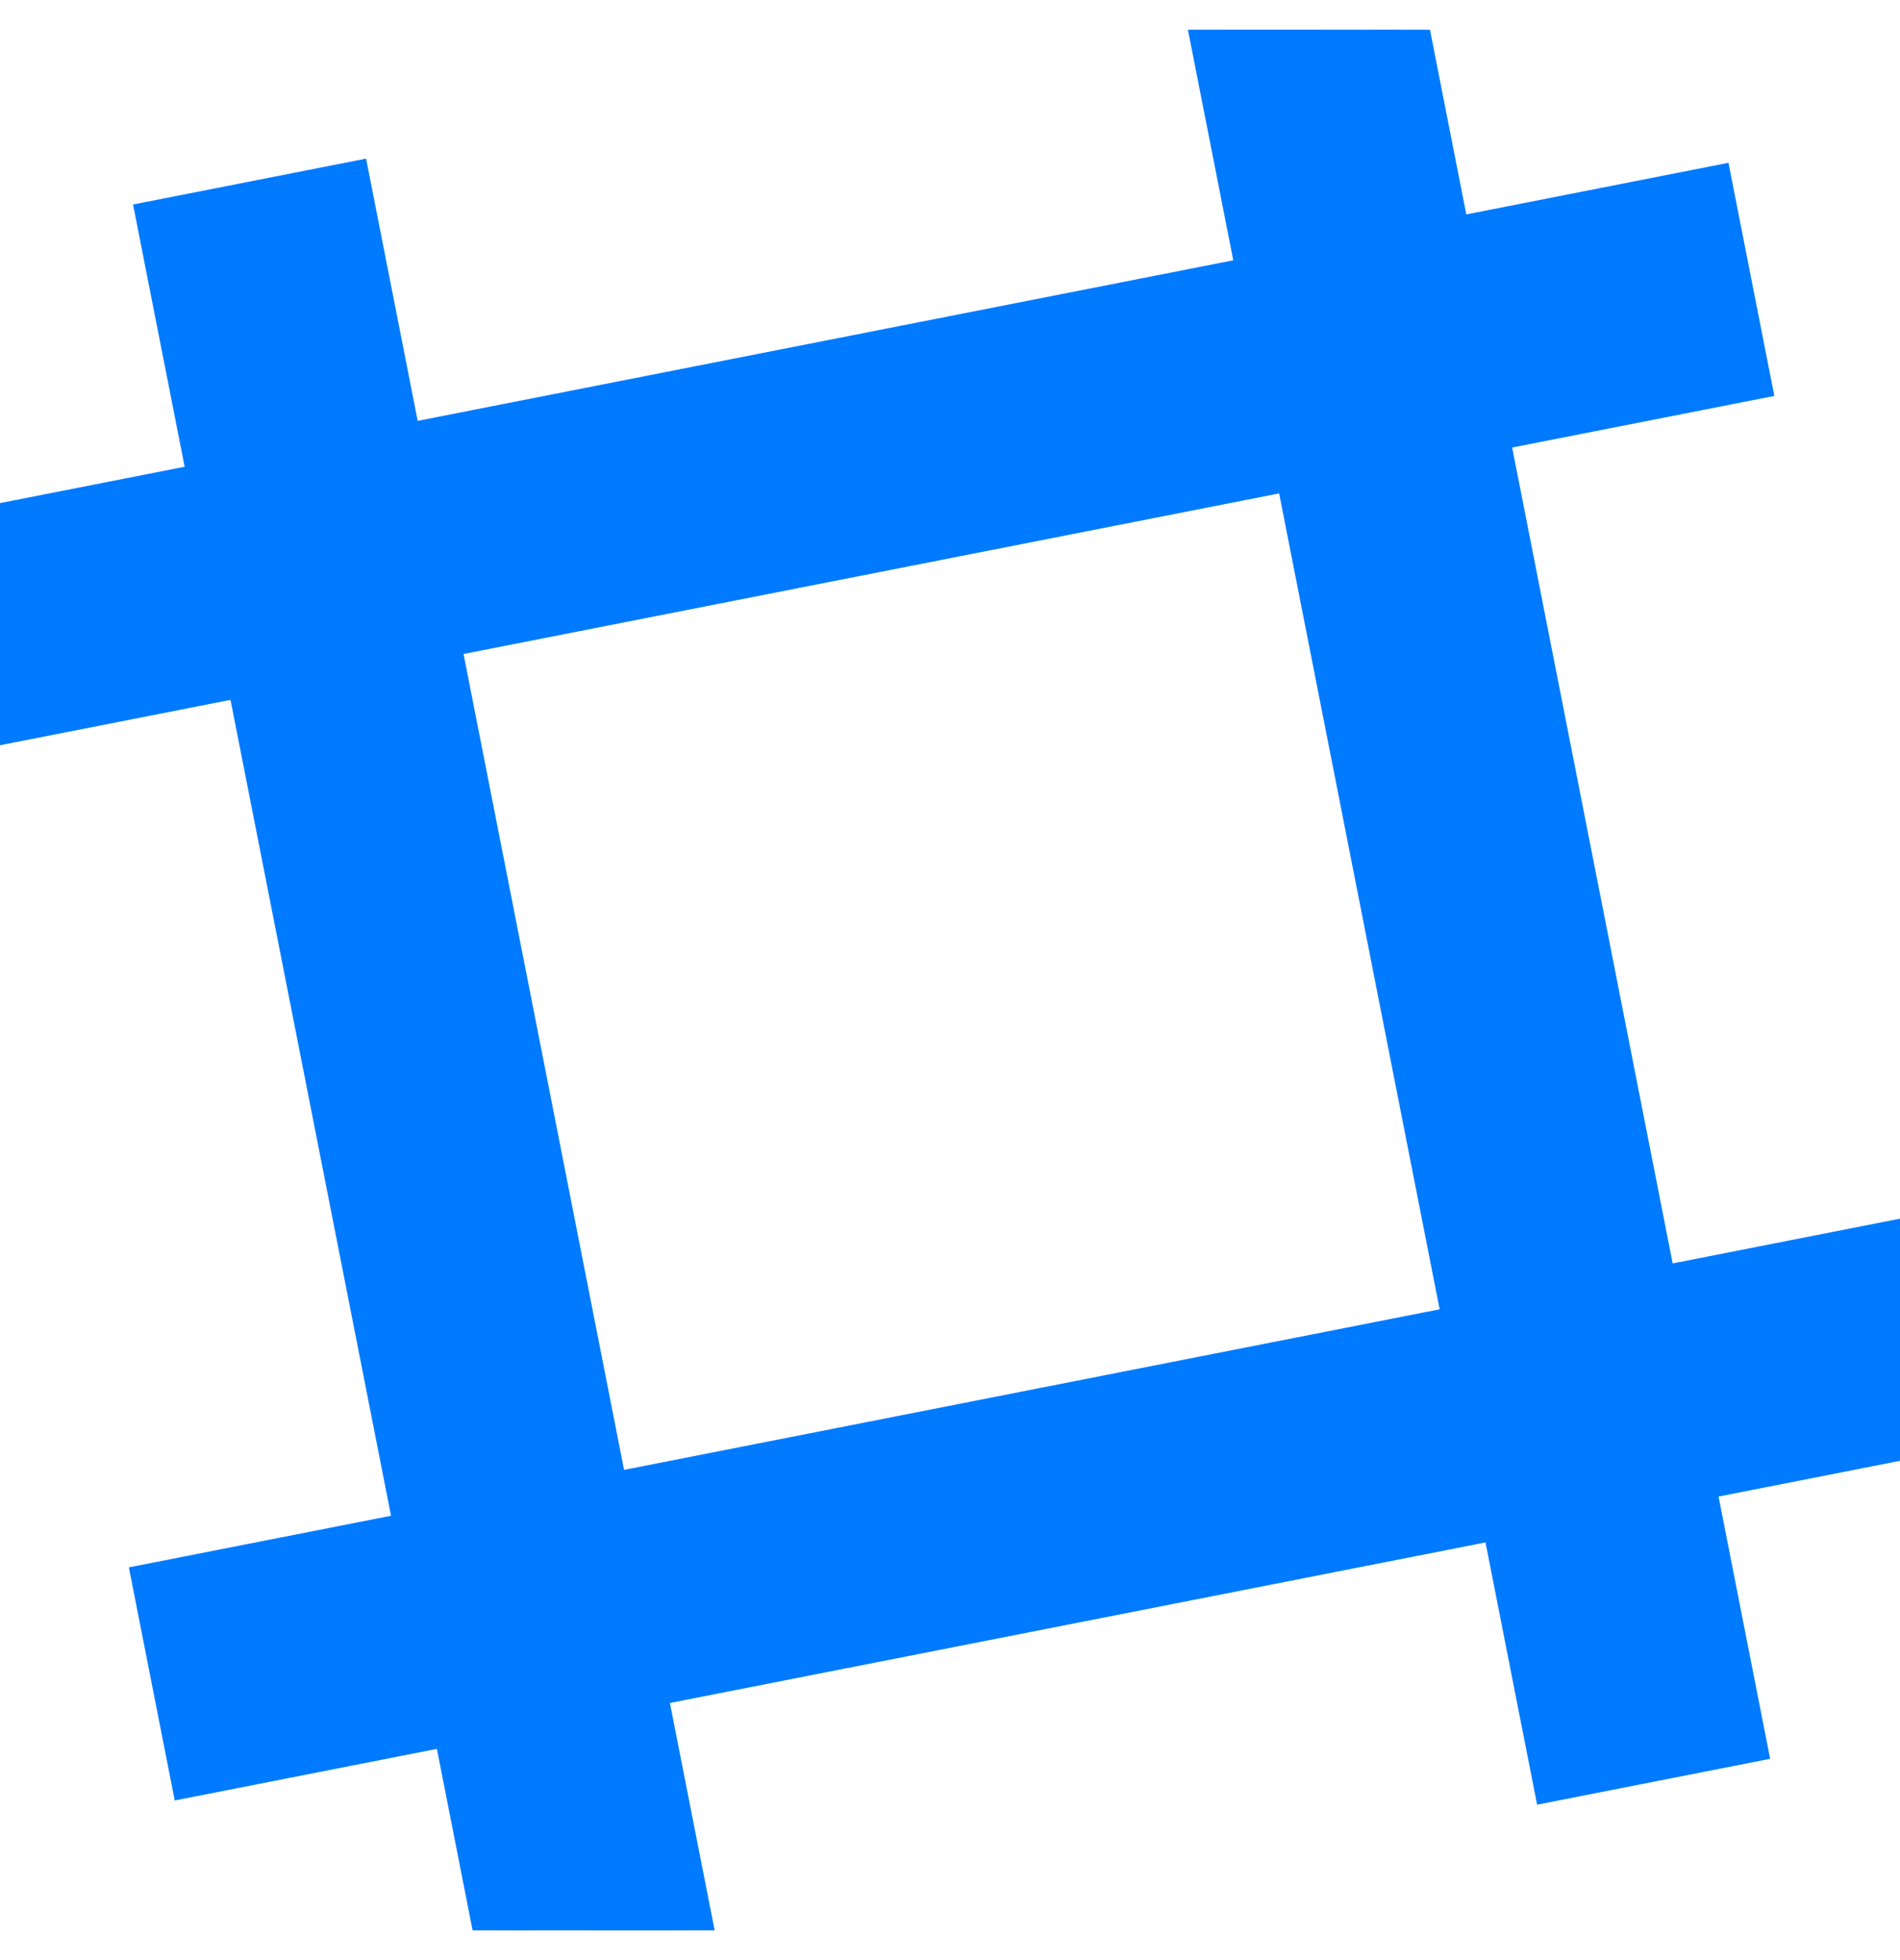 <svg xmlns="http://www.w3.org/2000/svg" width="32" height="33" viewBox="0 0 32 33" fill="none">
  <g clip-path="url(#clip0_148_248)">
    <rect x="2.828" y="3.837" width="3" height="30" transform="rotate(-11.134 2.828 3.837)" fill="#007AFF" stroke="#007AFF"/>
    <rect x="28.717" y="3.328" width="3" height="30" transform="rotate(78.866 28.717 3.328)" fill="#007AFF" stroke="#007AFF"/>
    <rect x="20.489" y="0.361" width="3" height="30" transform="rotate(-11.134 20.489 0.361)" fill="#007AFF" stroke="#007AFF"/>
    <rect x="32.193" y="20.989" width="3" height="30" transform="rotate(78.866 32.193 20.989)" fill="#007AFF" stroke="#007AFF"/>
  </g>
  <defs>
    <clipPath id="clip0_148_248">
      <rect y="0.5" width="32" height="32" rx="8" fill="white"/>
    </clipPath>
  </defs>
</svg>